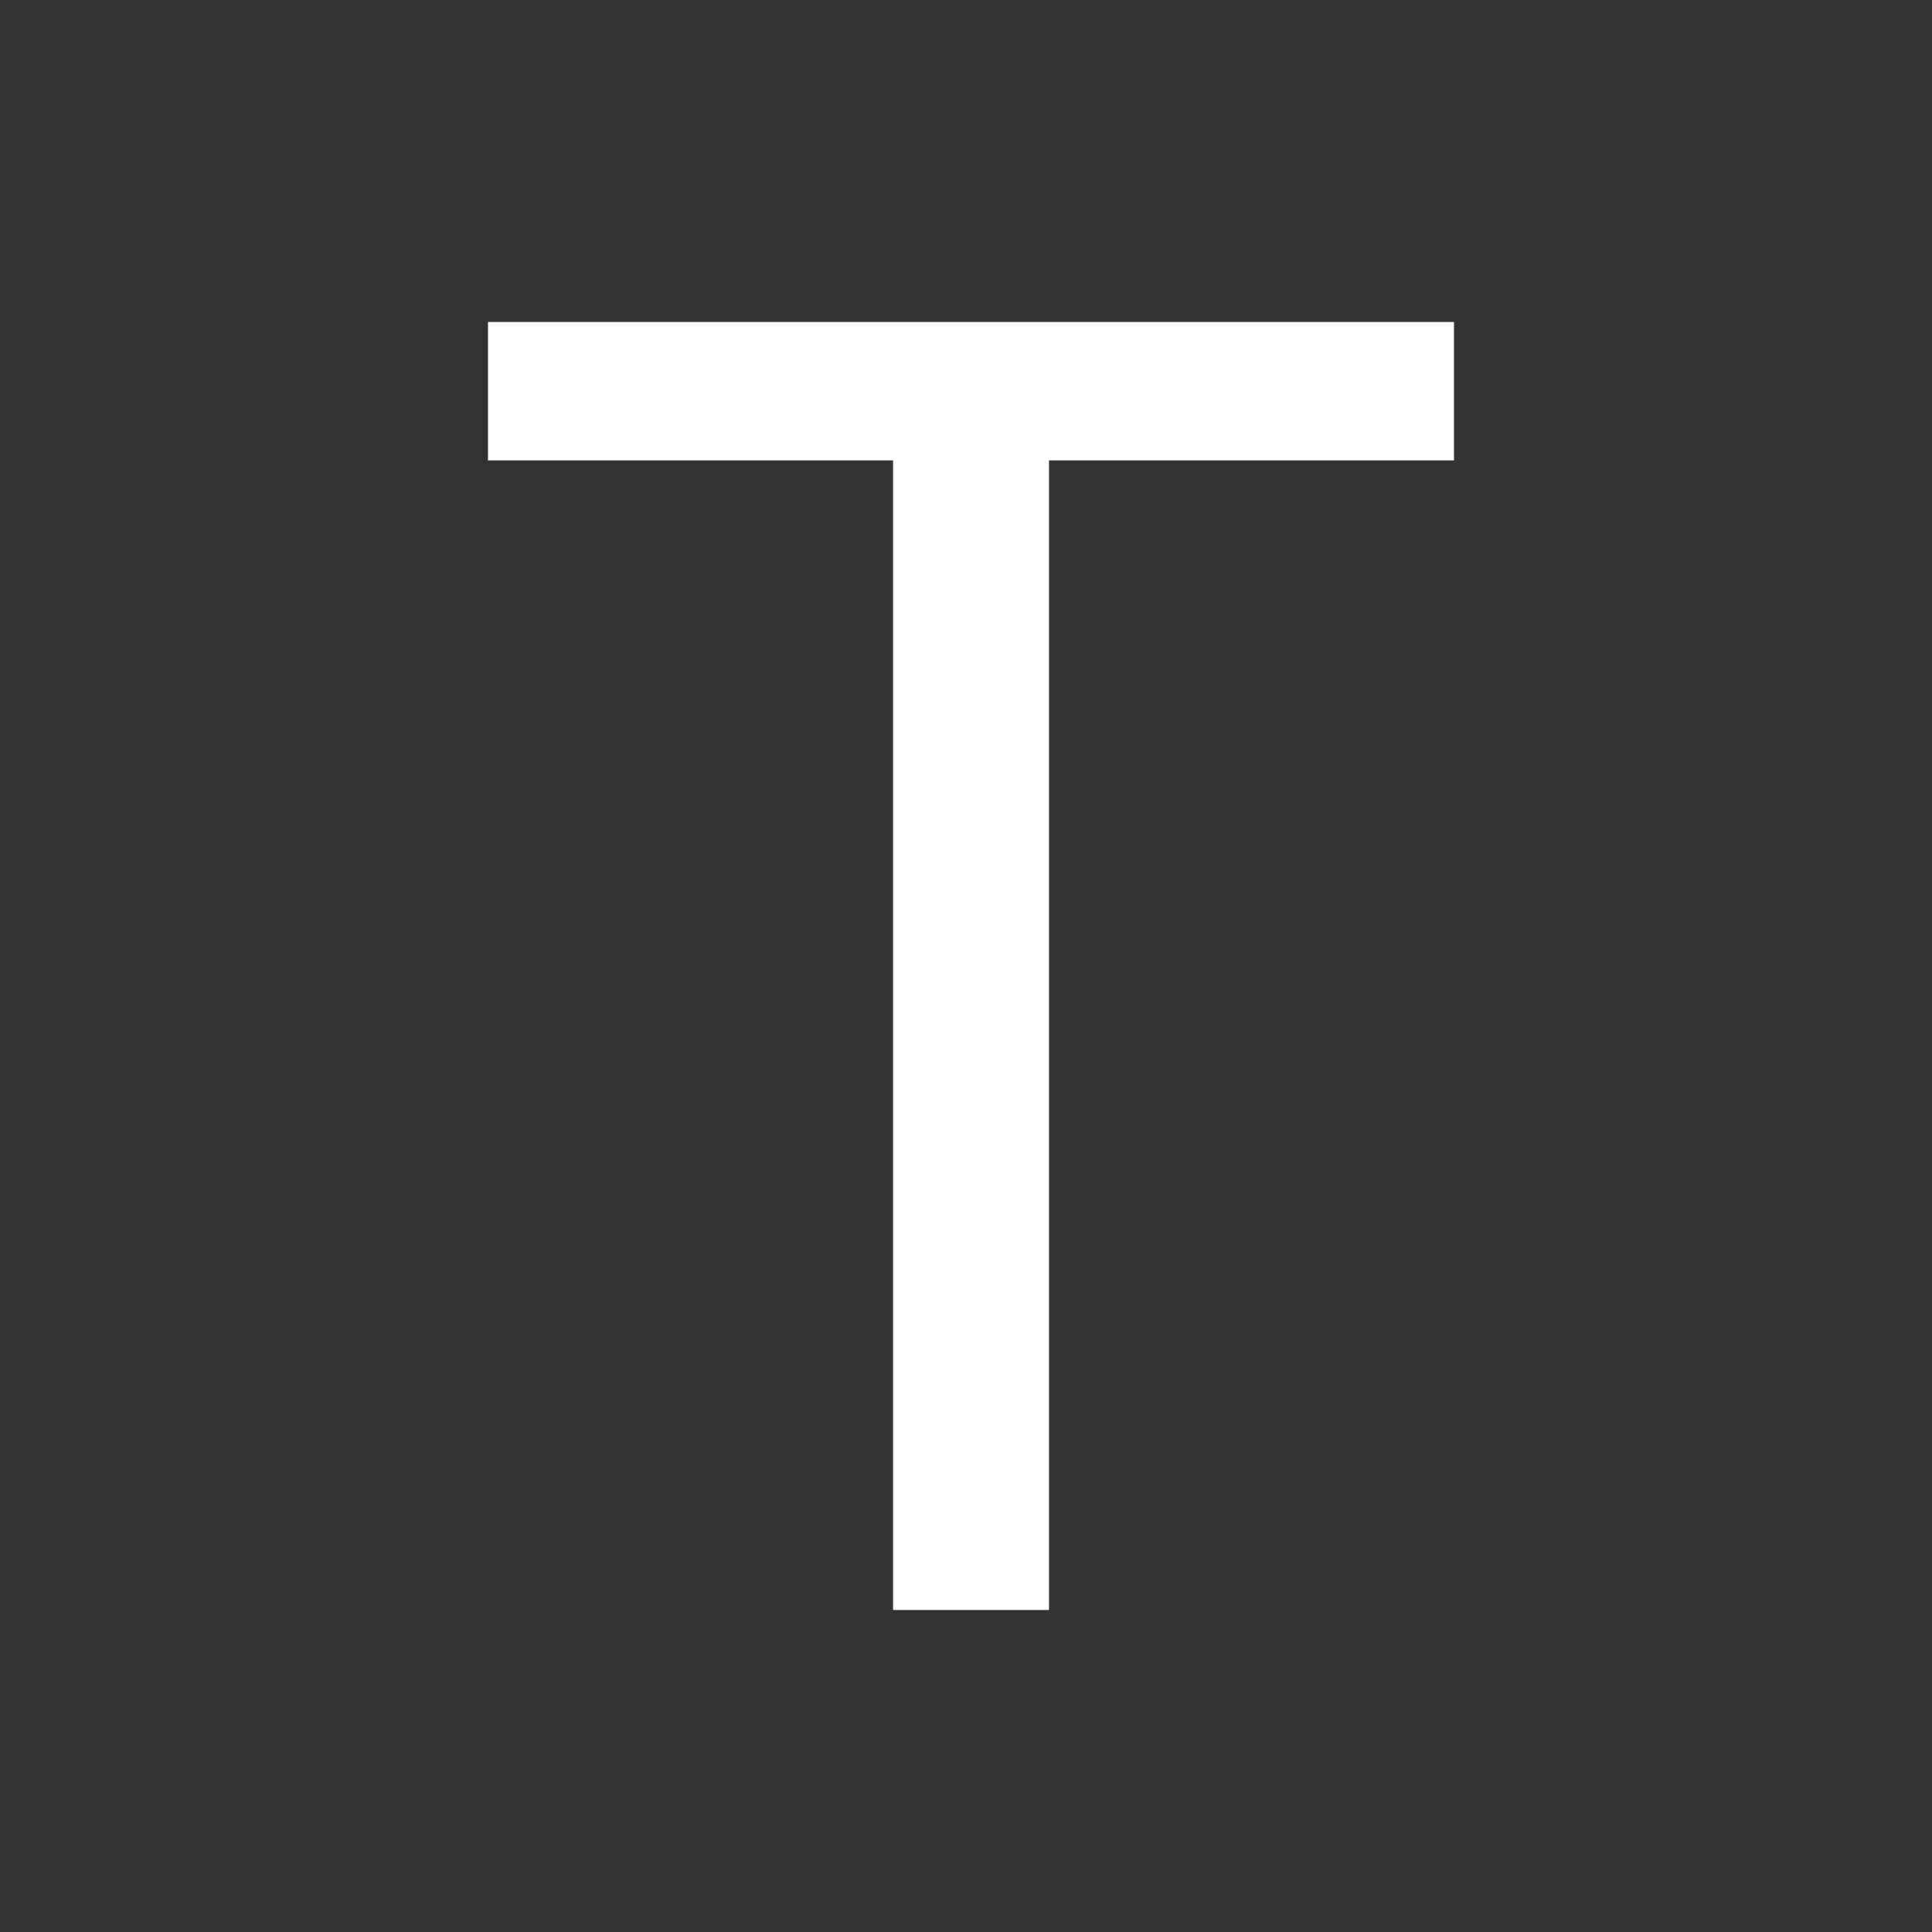 <svg width="24" height="24" viewBox="0 0 24 24" fill="none" xmlns="http://www.w3.org/2000/svg">
<rect x="0" y="0" width="24" height="24" fill="#333333" stroke="none"/>
<path d="M6.062 5.719V4H18.062V5.719H13.031V20H11.094V5.719H6.062Z" fill="white"/>
</svg>

